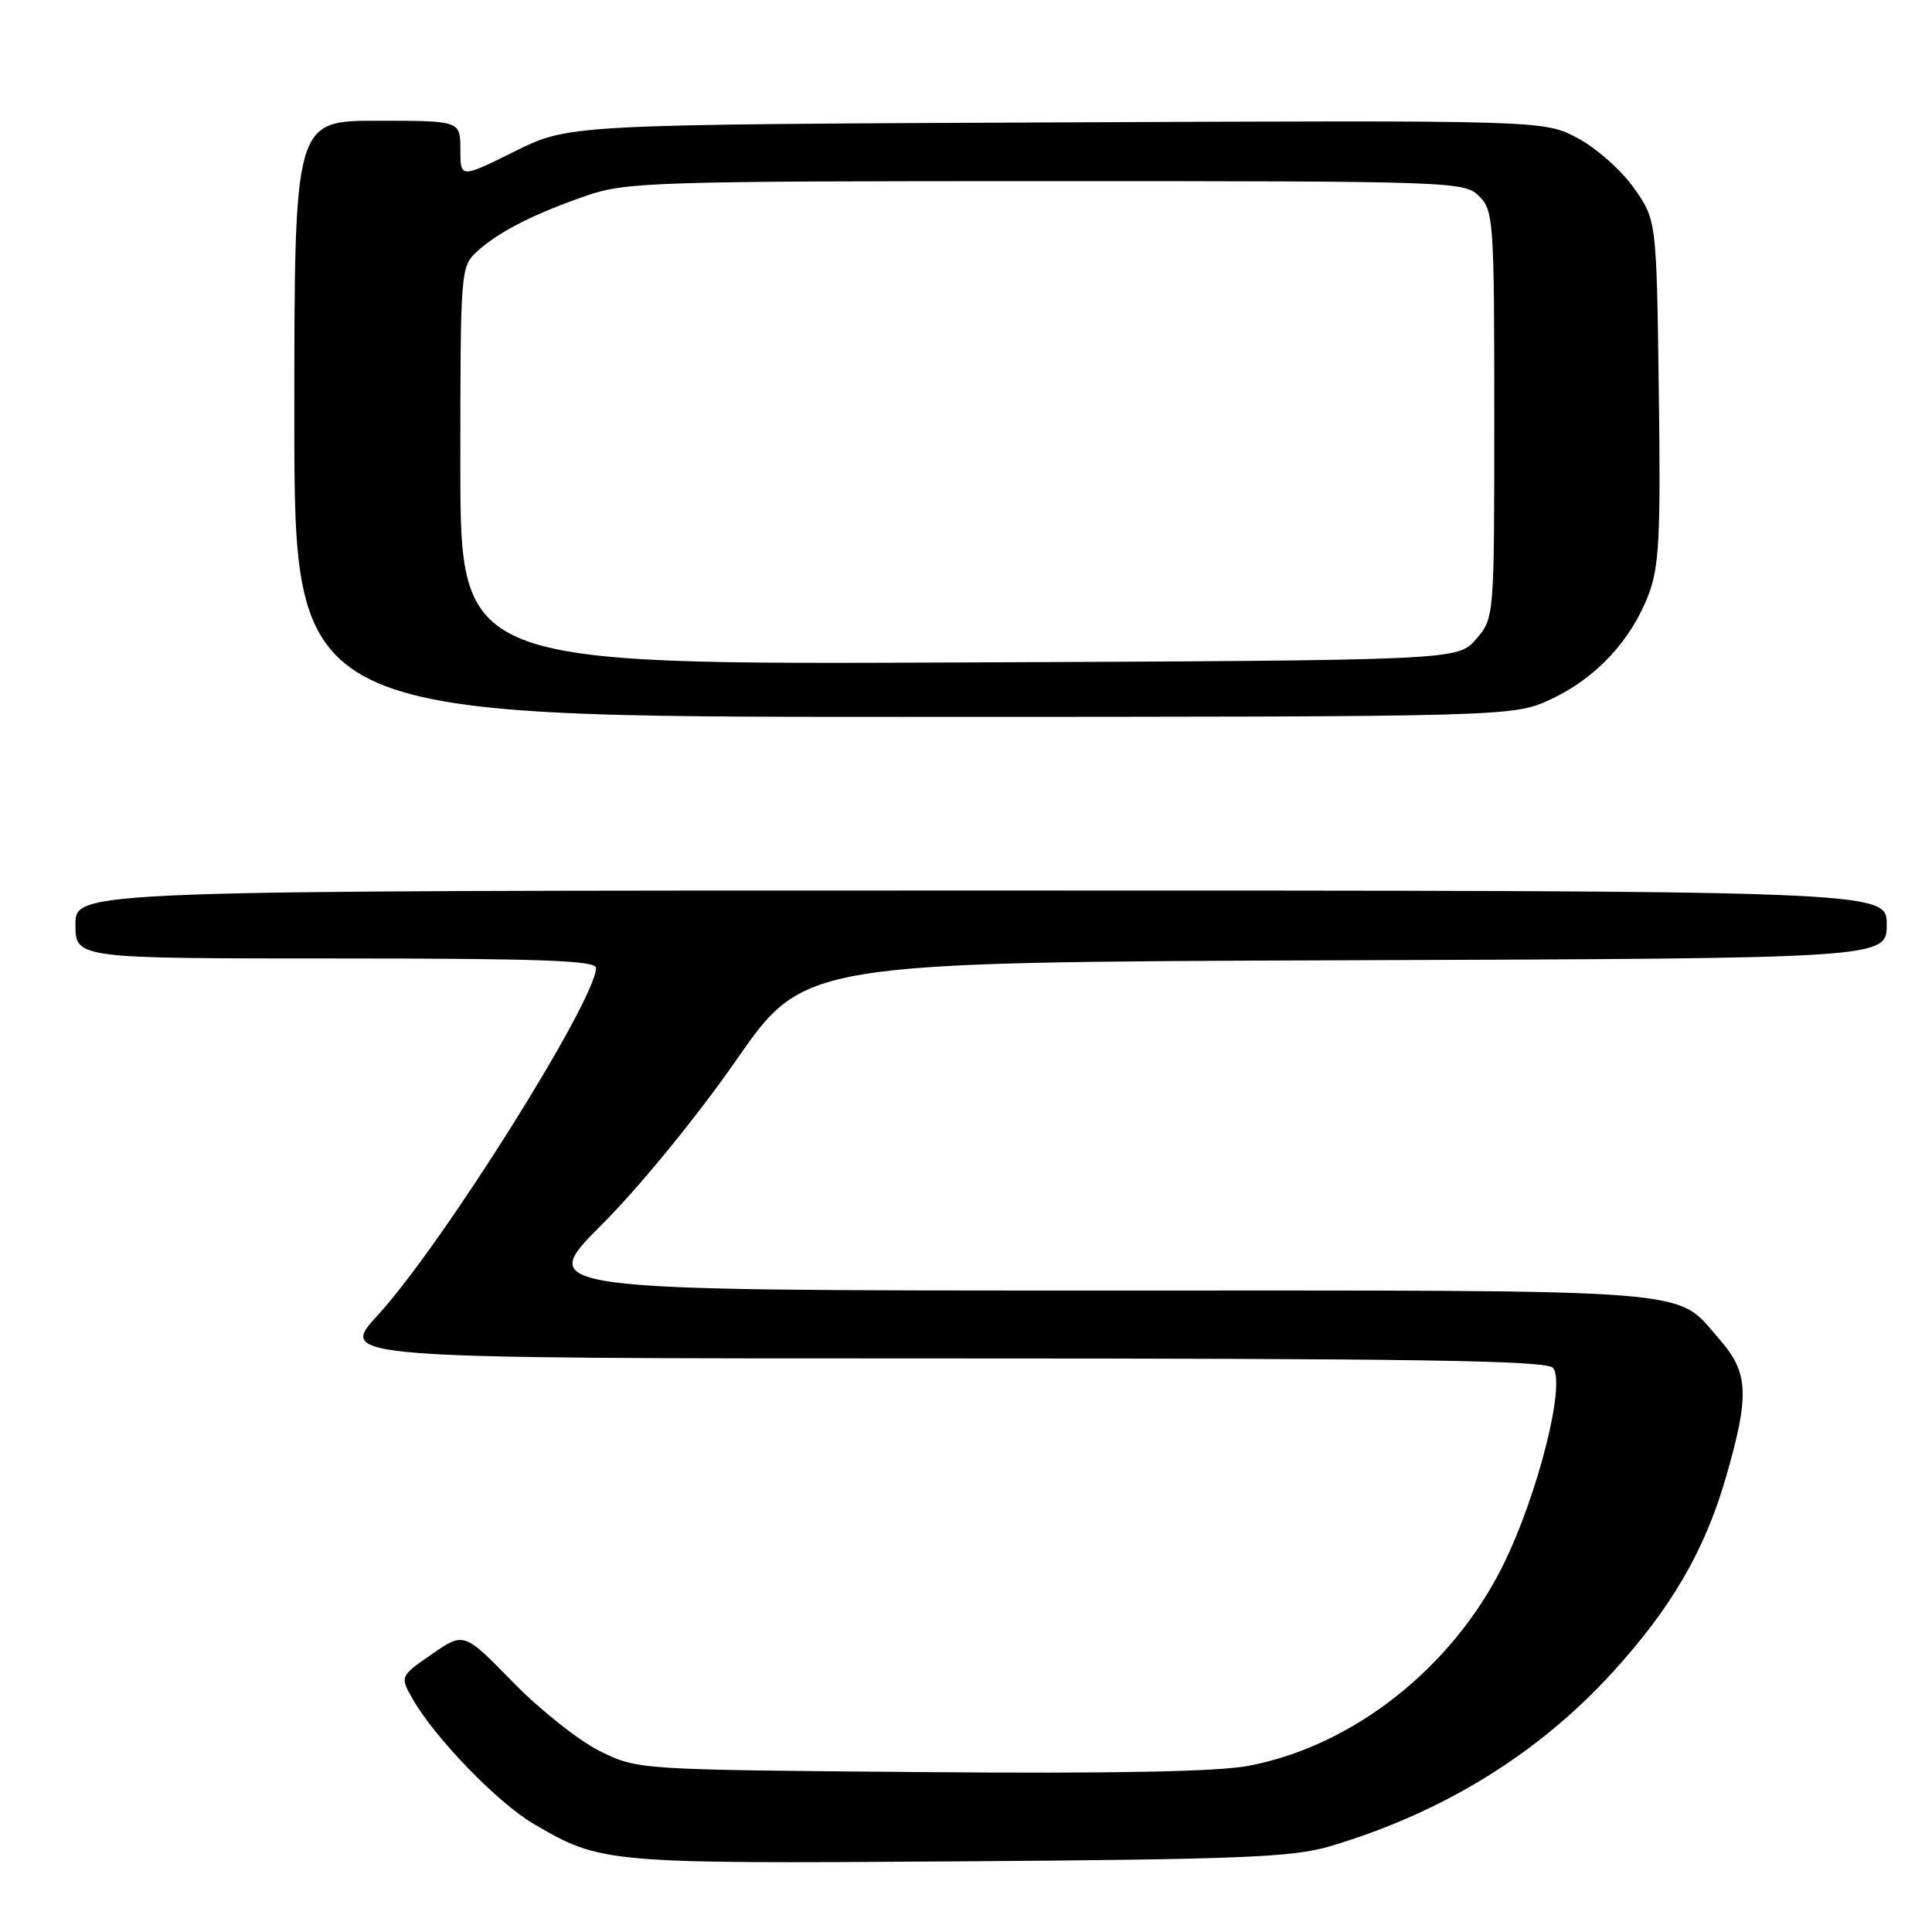<?xml version="1.0" encoding="UTF-8" standalone="no"?>
<!DOCTYPE svg PUBLIC "-//W3C//DTD SVG 1.1//EN" "http://www.w3.org/Graphics/SVG/1.1/DTD/svg11.dtd" >
<svg xmlns="http://www.w3.org/2000/svg" xmlns:xlink="http://www.w3.org/1999/xlink" version="1.1" viewBox="0 0 256 256">
 <g >
 <path fill="currentColor"
d=" M 176.19 244.65 C 191.09 240.24 203.76 232.45 213.63 221.64 C 221.46 213.06 225.87 205.49 228.68 195.80 C 231.85 184.85 231.71 181.88 227.85 177.48 C 221.82 170.61 226.77 171.00 145.06 171.00 C 71.01 171.00 71.01 171.00 79.76 162.25 C 84.76 157.25 92.37 147.93 97.54 140.50 C 106.57 127.50 106.57 127.50 178.29 127.24 C 250.00 126.99 250.00 126.99 250.00 122.49 C 250.00 118.00 250.00 118.00 130.00 118.00 C 10.00 118.00 10.00 118.00 10.00 122.50 C 10.00 127.00 10.00 127.00 44.50 127.00 C 71.44 127.00 79.00 127.27 78.98 128.25 C 78.93 132.59 58.56 165.00 50.07 174.25 C 44.80 180.00 44.80 180.00 124.78 180.00 C 187.55 180.00 204.98 180.27 205.78 181.25 C 207.50 183.34 203.75 198.14 199.16 207.41 C 192.44 220.97 179.33 231.32 165.50 233.97 C 161.44 234.76 147.41 235.03 122.00 234.81 C 84.50 234.50 84.50 234.50 79.50 232.04 C 76.75 230.69 71.57 226.58 67.98 222.91 C 61.47 216.24 61.47 216.24 57.22 219.19 C 52.97 222.13 52.97 222.13 54.73 225.21 C 57.67 230.33 65.99 238.91 70.67 241.65 C 79.64 246.91 80.17 246.96 127.00 246.64 C 164.31 246.38 171.31 246.10 176.19 244.65 Z  M 205.51 92.65 C 211.44 89.89 216.12 84.88 218.43 78.82 C 219.86 75.08 220.06 71.07 219.80 51.80 C 219.50 29.17 219.50 29.17 216.50 24.91 C 214.85 22.57 211.49 19.59 209.03 18.29 C 204.56 15.93 204.56 15.93 139.96 16.22 C 75.37 16.50 75.37 16.50 68.19 20.07 C 61.00 23.63 61.00 23.63 61.00 19.82 C 61.00 16.00 61.00 16.00 50.00 16.00 C 39.00 16.00 39.00 16.00 39.00 55.50 C 39.00 95.00 39.00 95.00 119.75 94.99 C 200.50 94.98 200.50 94.98 205.51 92.65 Z  M 61.00 61.71 C 61.00 35.65 61.03 35.33 63.25 33.29 C 66.09 30.70 70.79 28.31 77.82 25.89 C 82.95 24.13 86.99 24.00 138.66 24.00 C 192.67 24.00 194.05 24.05 196.00 26.00 C 197.90 27.90 198.00 29.33 198.00 54.94 C 198.00 81.89 198.00 81.89 195.59 84.69 C 193.17 87.50 193.17 87.50 127.09 87.78 C 61.00 88.07 61.00 88.07 61.00 61.71 Z "/>
</g>
</svg>